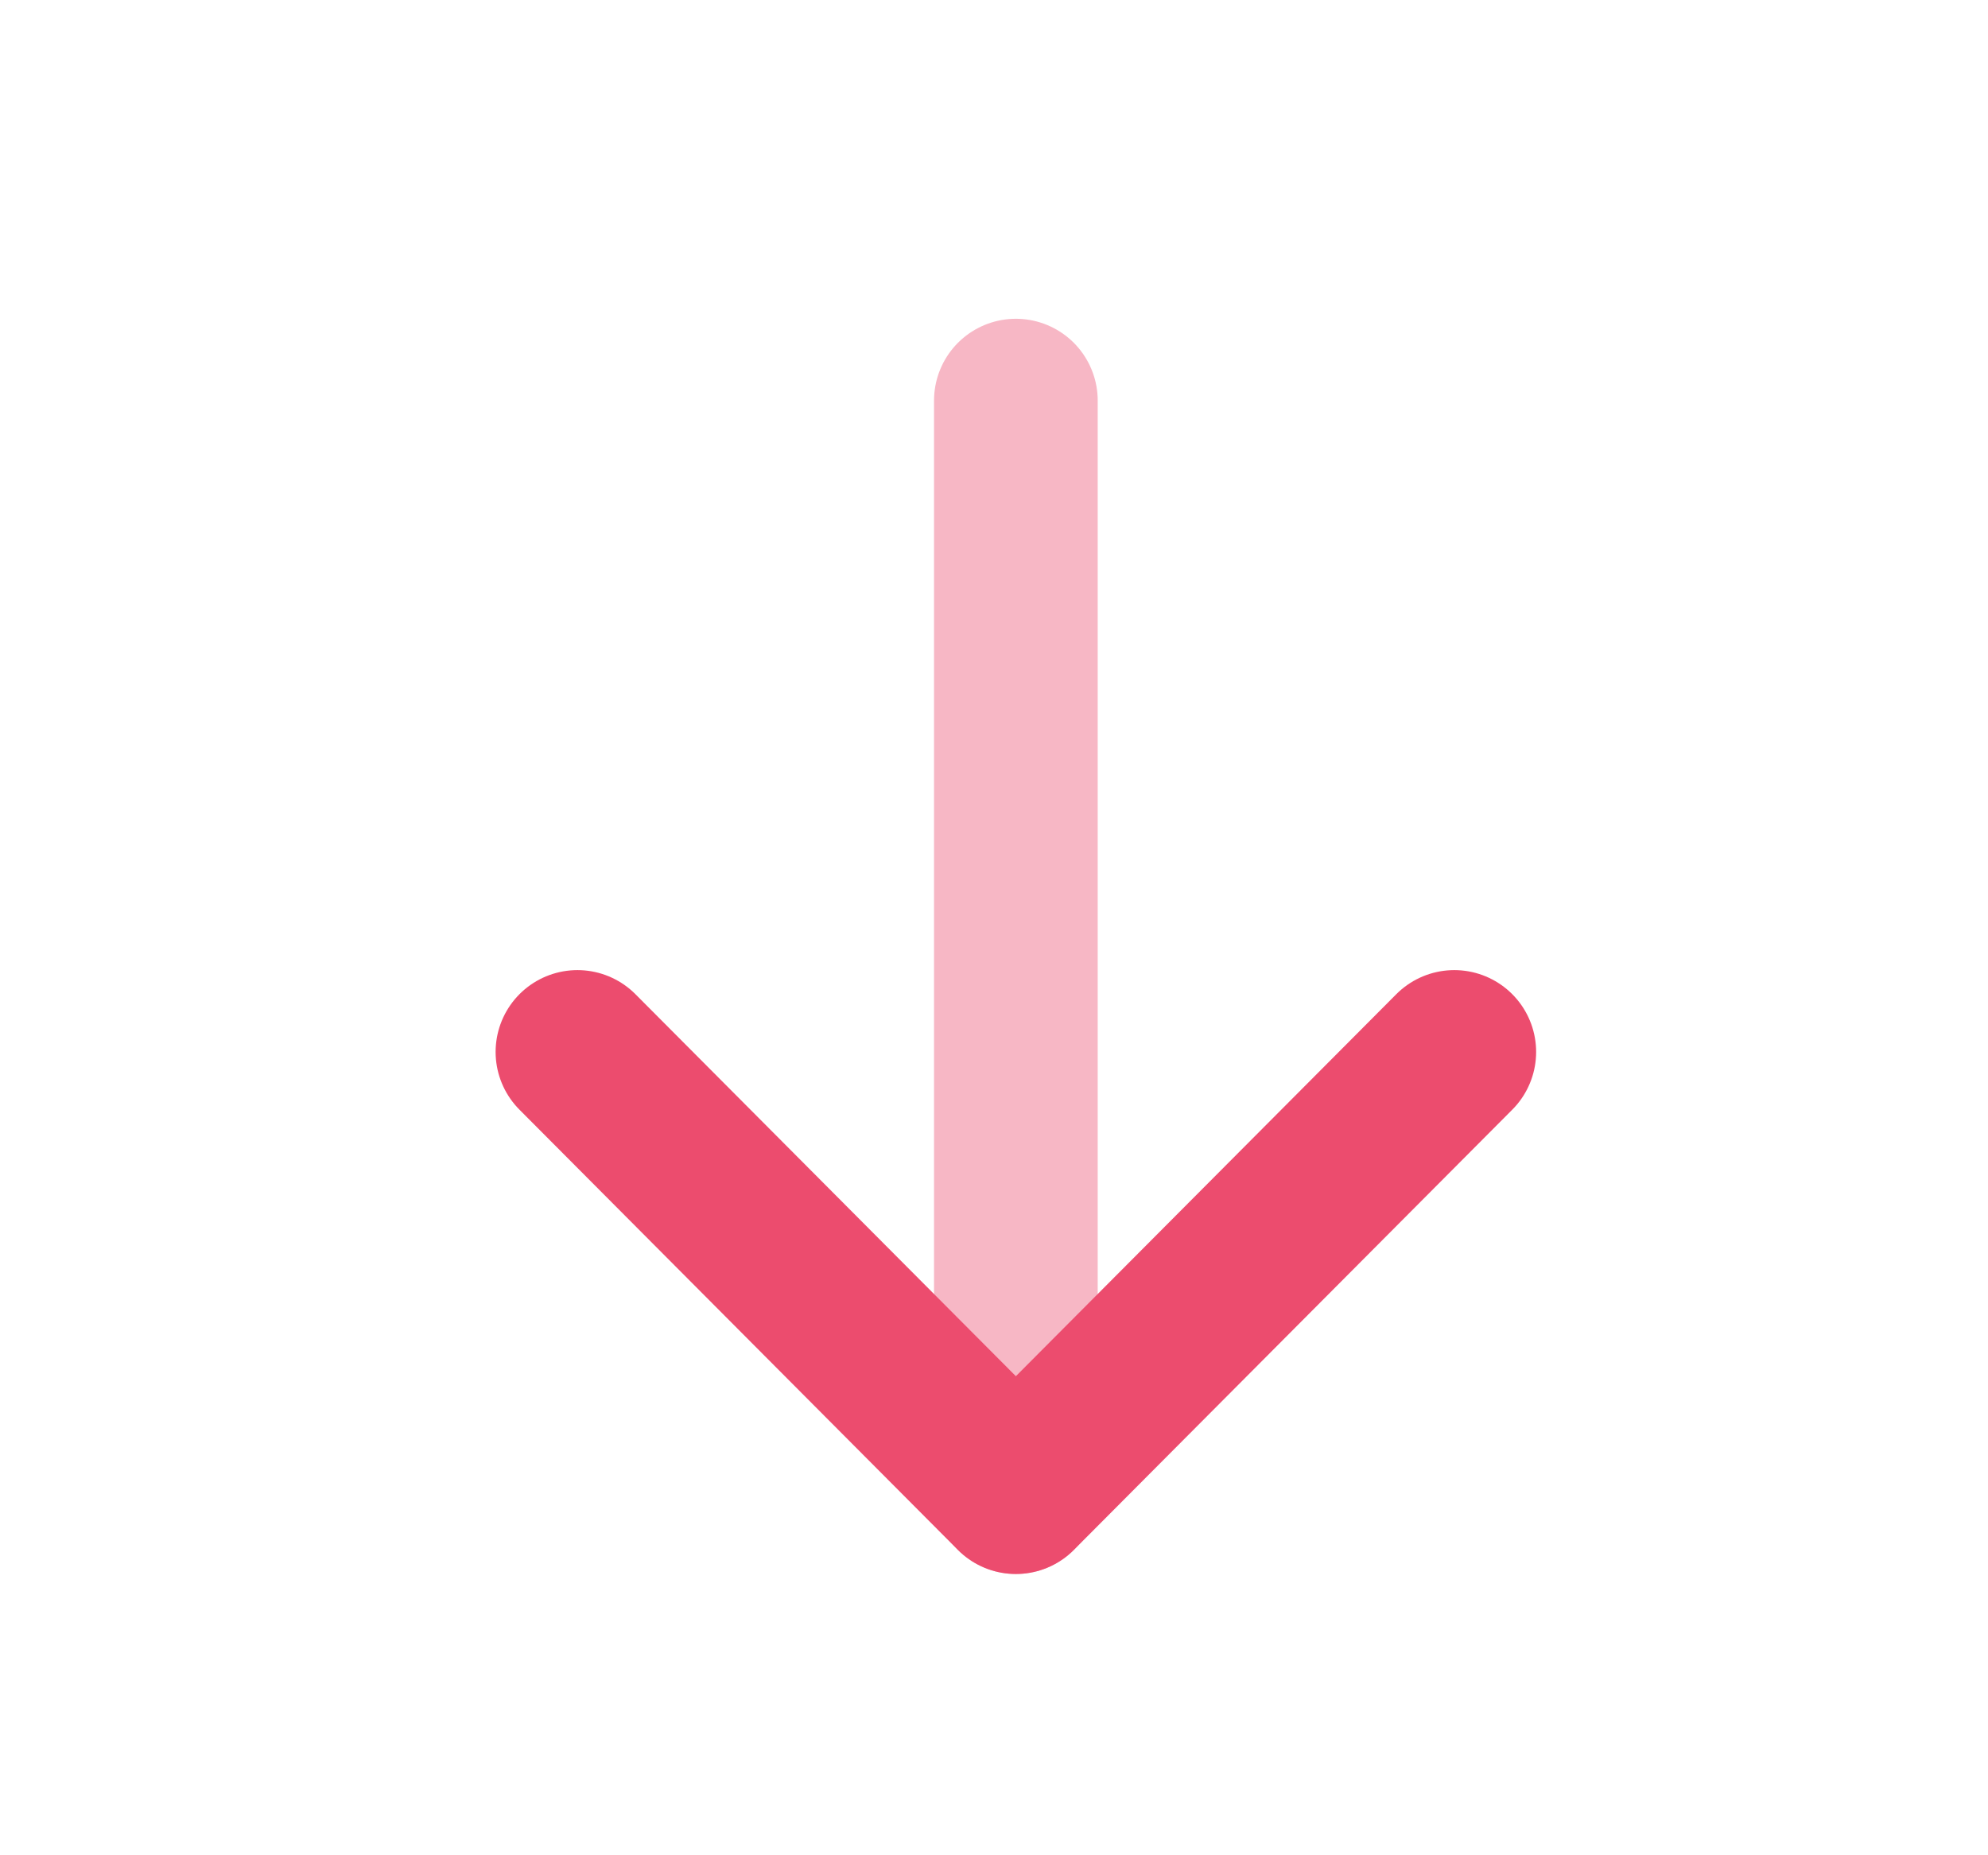 <svg width="15" height="14" viewBox="0 0 15 14" fill="none" xmlns="http://www.w3.org/2000/svg">
<path opacity="0.4" d="M7.665 11.26L7.665 3.023" stroke="#EC4C6E" stroke-width="1.235" stroke-linecap="round" stroke-linejoin="round"/>
<path d="M10.973 7.938L7.665 11.26L4.357 7.938" stroke="#EC4C6E" stroke-width="1.235" stroke-linecap="round" stroke-linejoin="round"/>
</svg>
